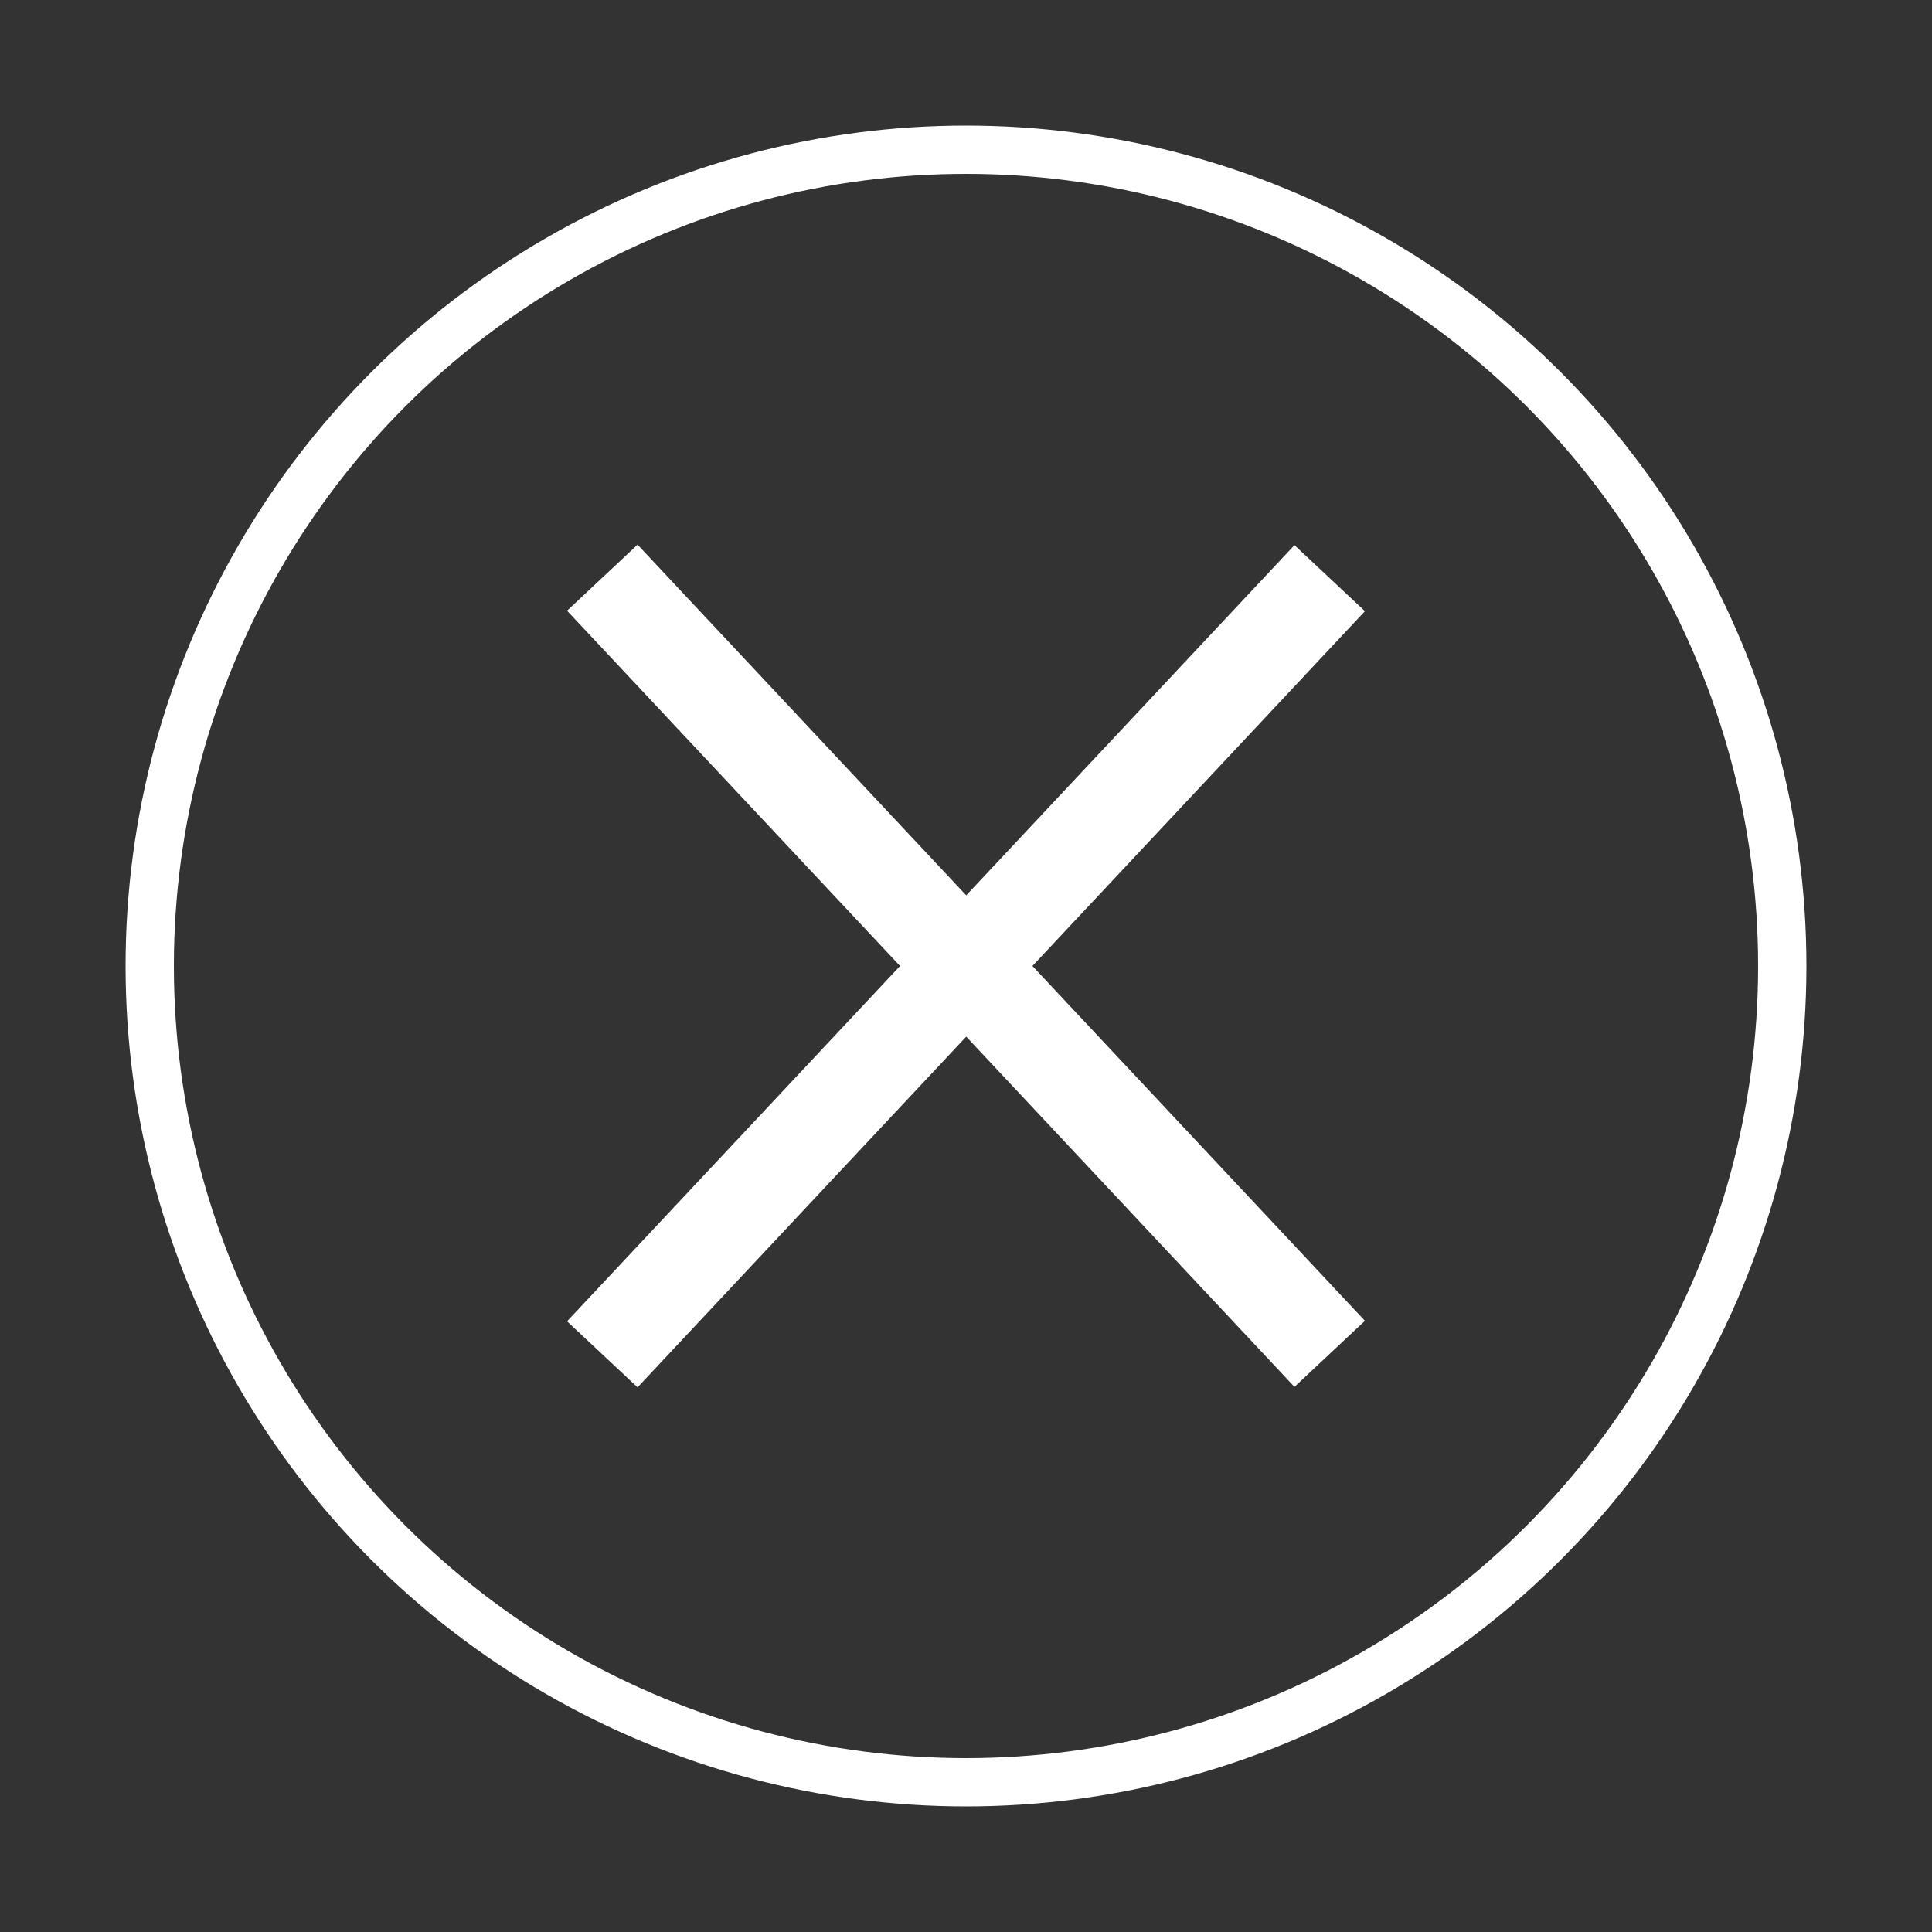 <svg id="Layer_2" data-name="Layer 2" xmlns="http://www.w3.org/2000/svg" xmlns:xlink="http://www.w3.org/1999/xlink" viewBox="0 0 40 40"><rect x="0" y="0" width="40" height="40" fill="#333333" stroke="none"/><defs><style>.cls-1,.cls-3,.cls-4{fill:none;}.cls-2{clip-path:url(#clip-path);}.cls-3,.cls-4{stroke:#fff;}.cls-4{stroke-width:2px;}</style><clipPath id="clip-path"><rect class="cls-1" x="2.6" y="2.6" width="34.8" height="34.8"/></clipPath></defs><title>Buttons_videoVR-player</title><g class="cls-2"><circle class="cls-3" cx="20" cy="20" r="16.9"/></g><line class="cls-4" x1="12.47" y1="28.04" x2="27.53" y2="11.97"/><line class="cls-4" x1="12.47" y1="11.96" x2="27.53" y2="28.03"/><rect id="_Slice_" data-name="&lt;Slice&gt;" class="cls-1" width="40" height="40"/></svg>